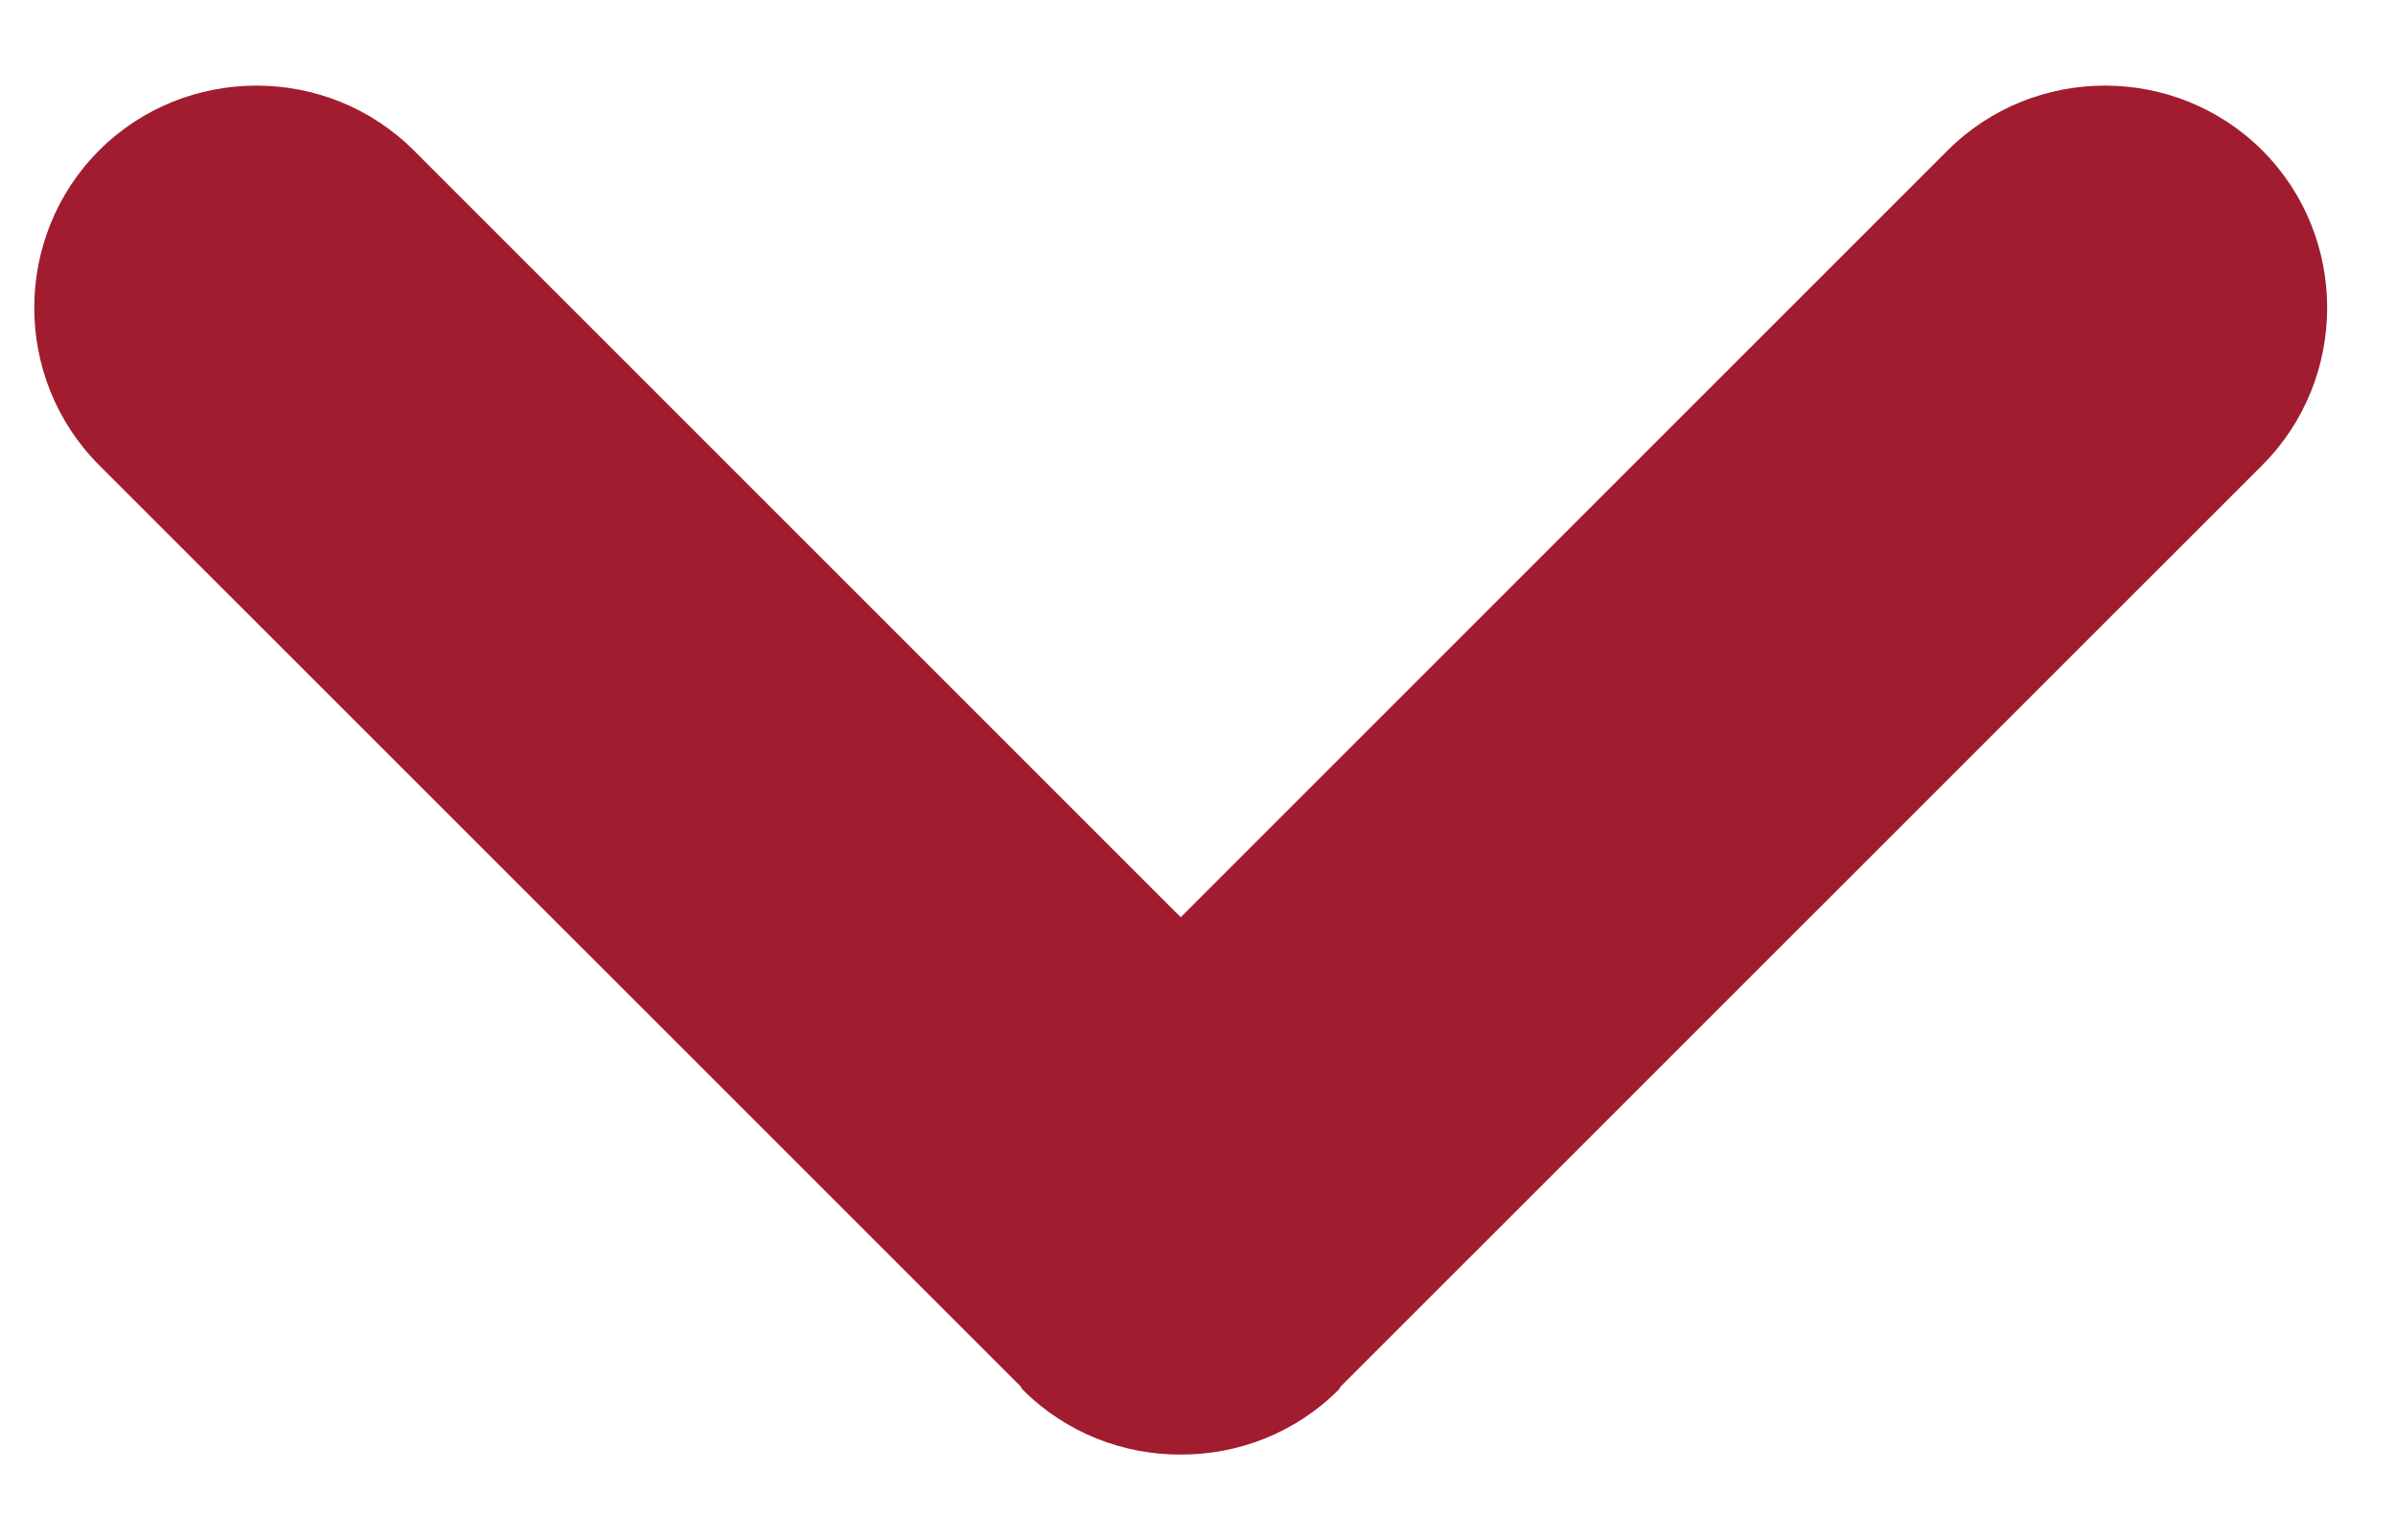 <?xml version="1.0" encoding="UTF-8"?>
<svg width="14px" height="9px" viewBox="0 0 14 9" version="1.1" xmlns="http://www.w3.org/2000/svg" xmlns:xlink="http://www.w3.org/1999/xlink">
    <!-- Generator: sketchtool 55.2 (78181) - https://sketchapp.com -->
    <title>F27298D1-59D5-46A4-9EE8-3D99FD8C3233@1.5x</title>
    <desc>Created with sketchtool.</desc>
    <g id="Page-1" stroke="none" stroke-width="1" fill="none" fill-rule="evenodd">
        <g id="HOME-" transform="translate(-570, -81)" fill="#a11c2f" fill-rule="nonzero">
            <g id="mainHeader">
                <g id="Main-header">
                    <g transform="translate(0, 58)">
                        <g id="Group-2" transform="translate(326, 17)">
                            <g id="About-us" transform="translate(98, 1)">
                                <path d="M146.579,7.718 L151.963,13.101 C151.968,13.107 151.97,13.116 151.976,13.121 C152.23,13.375 152.565,13.501 152.899,13.5 C153.233,13.501 153.568,13.375 153.822,13.121 C153.828,13.115 153.829,13.107 153.835,13.101 L159.219,7.718 C159.724,7.212 159.724,6.385 159.219,5.879 C158.713,5.374 157.886,5.374 157.38,5.879 L152.899,10.36 L148.418,5.879 C147.912,5.374 147.085,5.374 146.579,5.879 C146.074,6.385 146.074,7.212 146.579,7.718 Z" id="Inactive_dDMain"></path>
                            </g>
                        </g>
                    </g>
                </g>
            </g>
        </g>
    </g>
</svg>